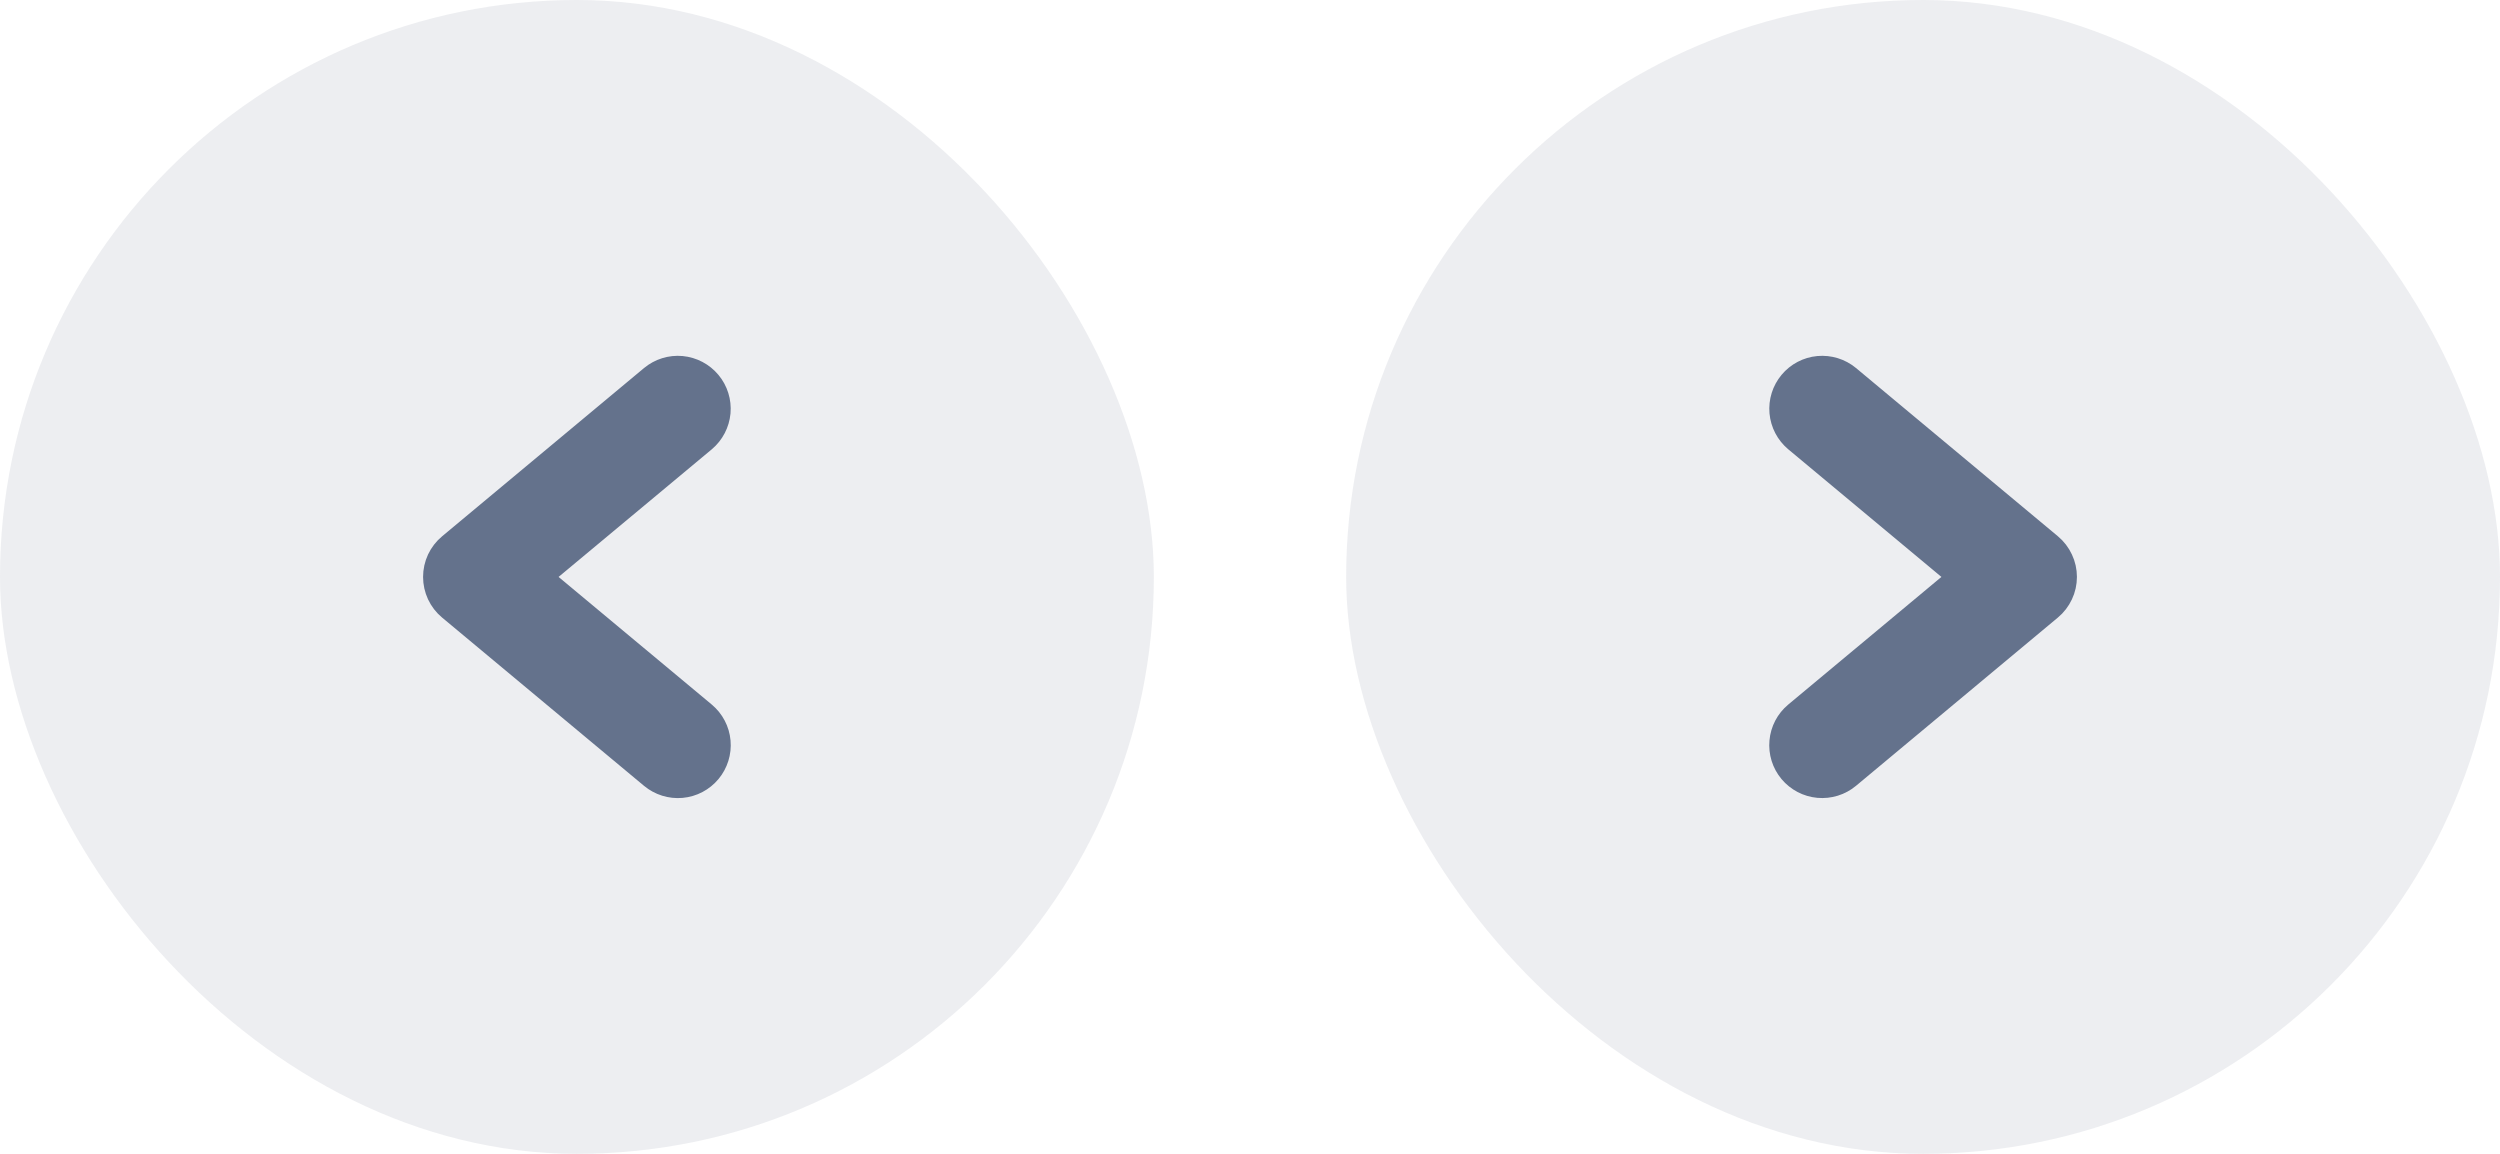 <svg width="65" height="30" viewBox="0 0 65 30" fill="none" xmlns="http://www.w3.org/2000/svg">
<rect width="30" height="30" rx="15" fill="#64728C" fill-opacity="0.12"/>
<path d="M13.742 15L18.186 11.298C18.363 11.149 18.474 10.935 18.495 10.705C18.515 10.474 18.444 10.245 18.295 10.067C18.147 9.889 17.934 9.777 17.703 9.755C17.473 9.734 17.243 9.805 17.065 9.953L11.815 14.328C11.716 14.41 11.637 14.513 11.582 14.629C11.528 14.745 11.5 14.872 11.5 15C11.5 15.129 11.528 15.255 11.582 15.371C11.637 15.488 11.716 15.591 11.815 15.673L17.065 20.048C17.243 20.196 17.473 20.268 17.704 20.247C17.935 20.226 18.148 20.114 18.297 19.935C18.445 19.757 18.517 19.527 18.496 19.296C18.476 19.065 18.364 18.852 18.186 18.703L13.742 15Z" fill="#64728C" stroke="#64728C"/>
<rect x="35" width="30" height="30" rx="15" fill="#64728C" fill-opacity="0.12"/>
<path d="M53.185 14.327L47.935 9.952C47.757 9.805 47.527 9.734 47.296 9.755C47.066 9.776 46.853 9.888 46.705 10.066C46.556 10.244 46.485 10.474 46.505 10.704C46.526 10.935 46.637 11.148 46.814 11.297L51.258 15L46.814 18.703C46.636 18.851 46.524 19.065 46.504 19.296C46.483 19.527 46.554 19.757 46.703 19.935C46.852 20.113 47.065 20.225 47.296 20.246C47.527 20.267 47.757 20.196 47.935 20.048L53.185 15.672C53.284 15.59 53.363 15.487 53.417 15.371C53.472 15.255 53.5 15.128 53.5 15C53.5 14.872 53.472 14.745 53.417 14.629C53.363 14.512 53.284 14.41 53.185 14.327Z" fill="#64728C" stroke="#64728C"/>
</svg>
